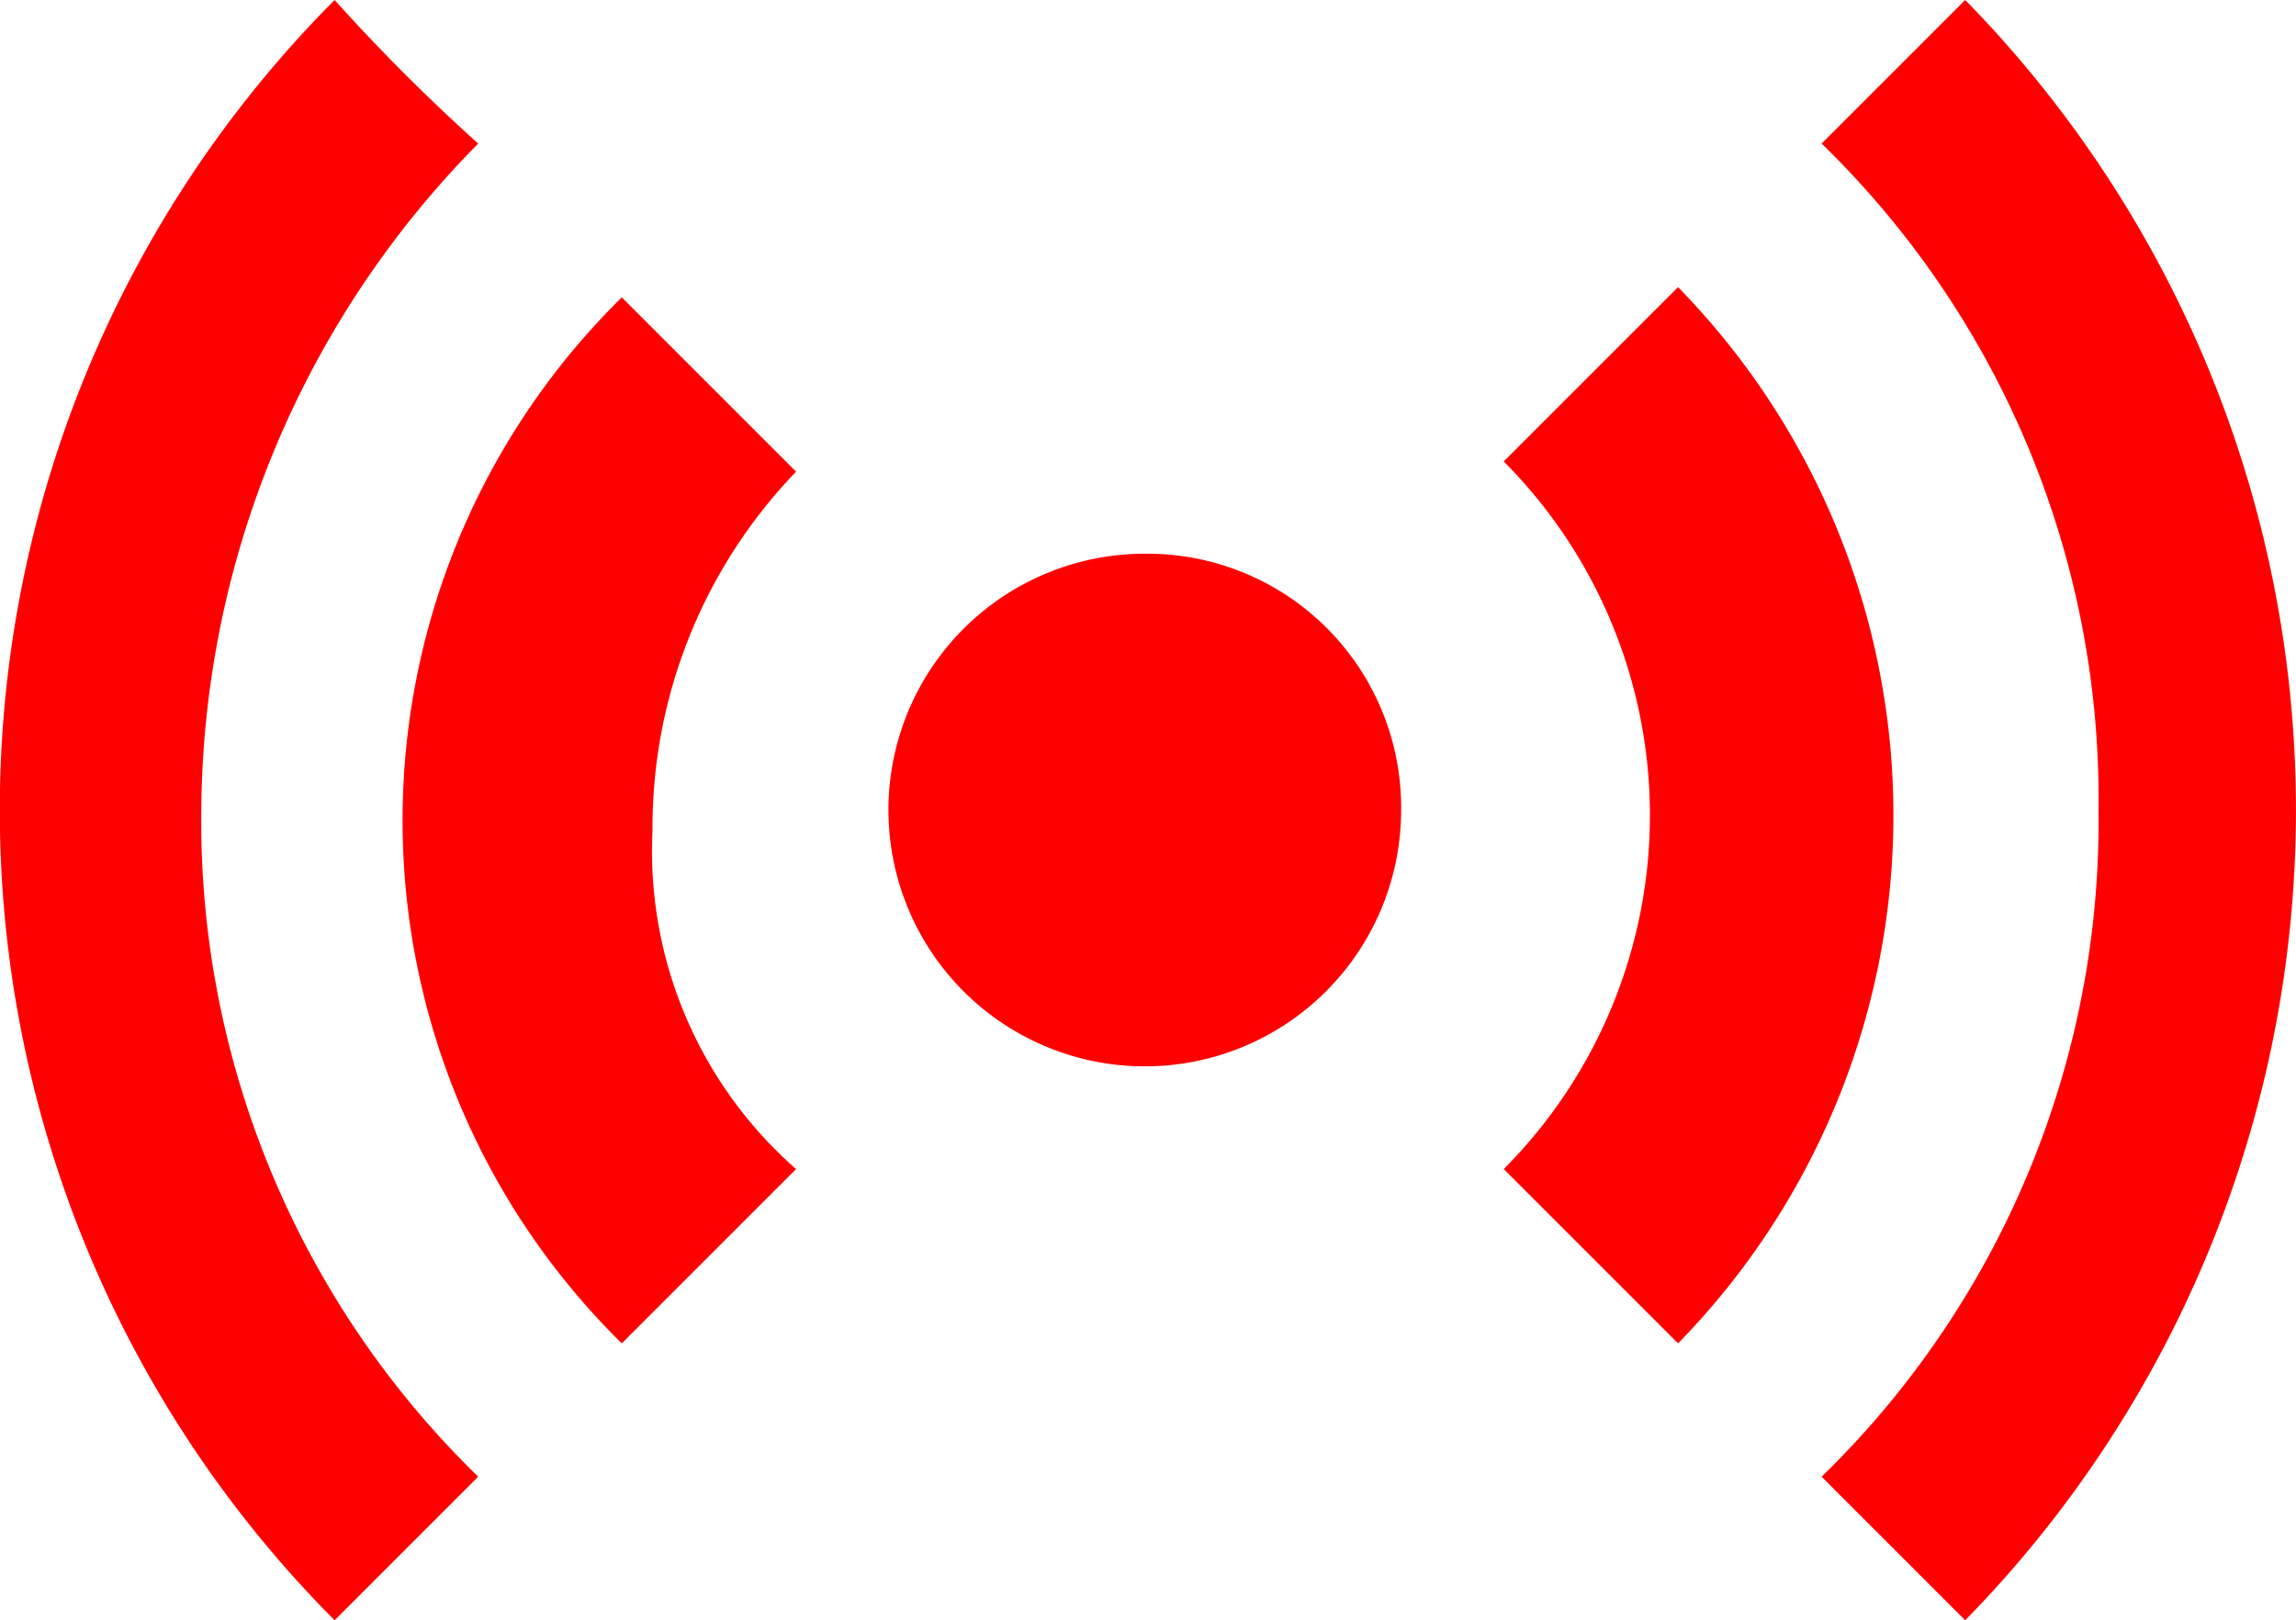 <svg xmlns="http://www.w3.org/2000/svg" width="23.987" height="16.928" viewBox="0 0 23.987 16.928">
  <g id="SiteIconsall-Live" transform="translate(-0.237 -2.9)">
    <path id="Path_1866" data-name="Path 1866" d="M19.5,19.828l-1.5-1.5a9.551,9.551,0,0,0,2.893-6.964A9.551,9.551,0,0,0,18,4.4l1.5-1.5A12.094,12.094,0,0,1,19.5,19.828Z" transform="translate(1.268 0)" fill="#ff0000"/>
    <path id="Path_1867" data-name="Path 1867" d="M3.733,2.9a19.8,19.8,0,0,0,1.5,1.5A9.993,9.993,0,0,0,2.34,11.364a9.551,9.551,0,0,0,2.893,6.964l-1.5,1.5A11.989,11.989,0,0,1,3.733,2.9Z" transform="translate(0)" fill="#ff0000"/>
    <path id="Path_1868" data-name="Path 1868" d="M14.9,7.521,16.721,5.7a7.89,7.89,0,0,1,0,11.035L14.9,14.914A5.237,5.237,0,0,0,14.9,7.521Z" transform="translate(1.047 0.2)" fill="#ff0000"/>
    <path id="Path_1869" data-name="Path 1869" d="M8.274,14.907,6.453,16.728a7.663,7.663,0,0,1,0-10.928L8.274,7.621a5.354,5.354,0,0,0-1.5,3.75A4.416,4.416,0,0,0,8.274,14.907Z" transform="translate(0.28 0.207)" fill="#ff0000"/>
    <path id="Path_1870" data-name="Path 1870" d="M14.257,10.978A2.678,2.678,0,1,1,11.578,8.3,2.652,2.652,0,0,1,14.257,10.978Z" transform="translate(0.618 0.385)" fill="#ff0000"/>
  </g>
</svg>
